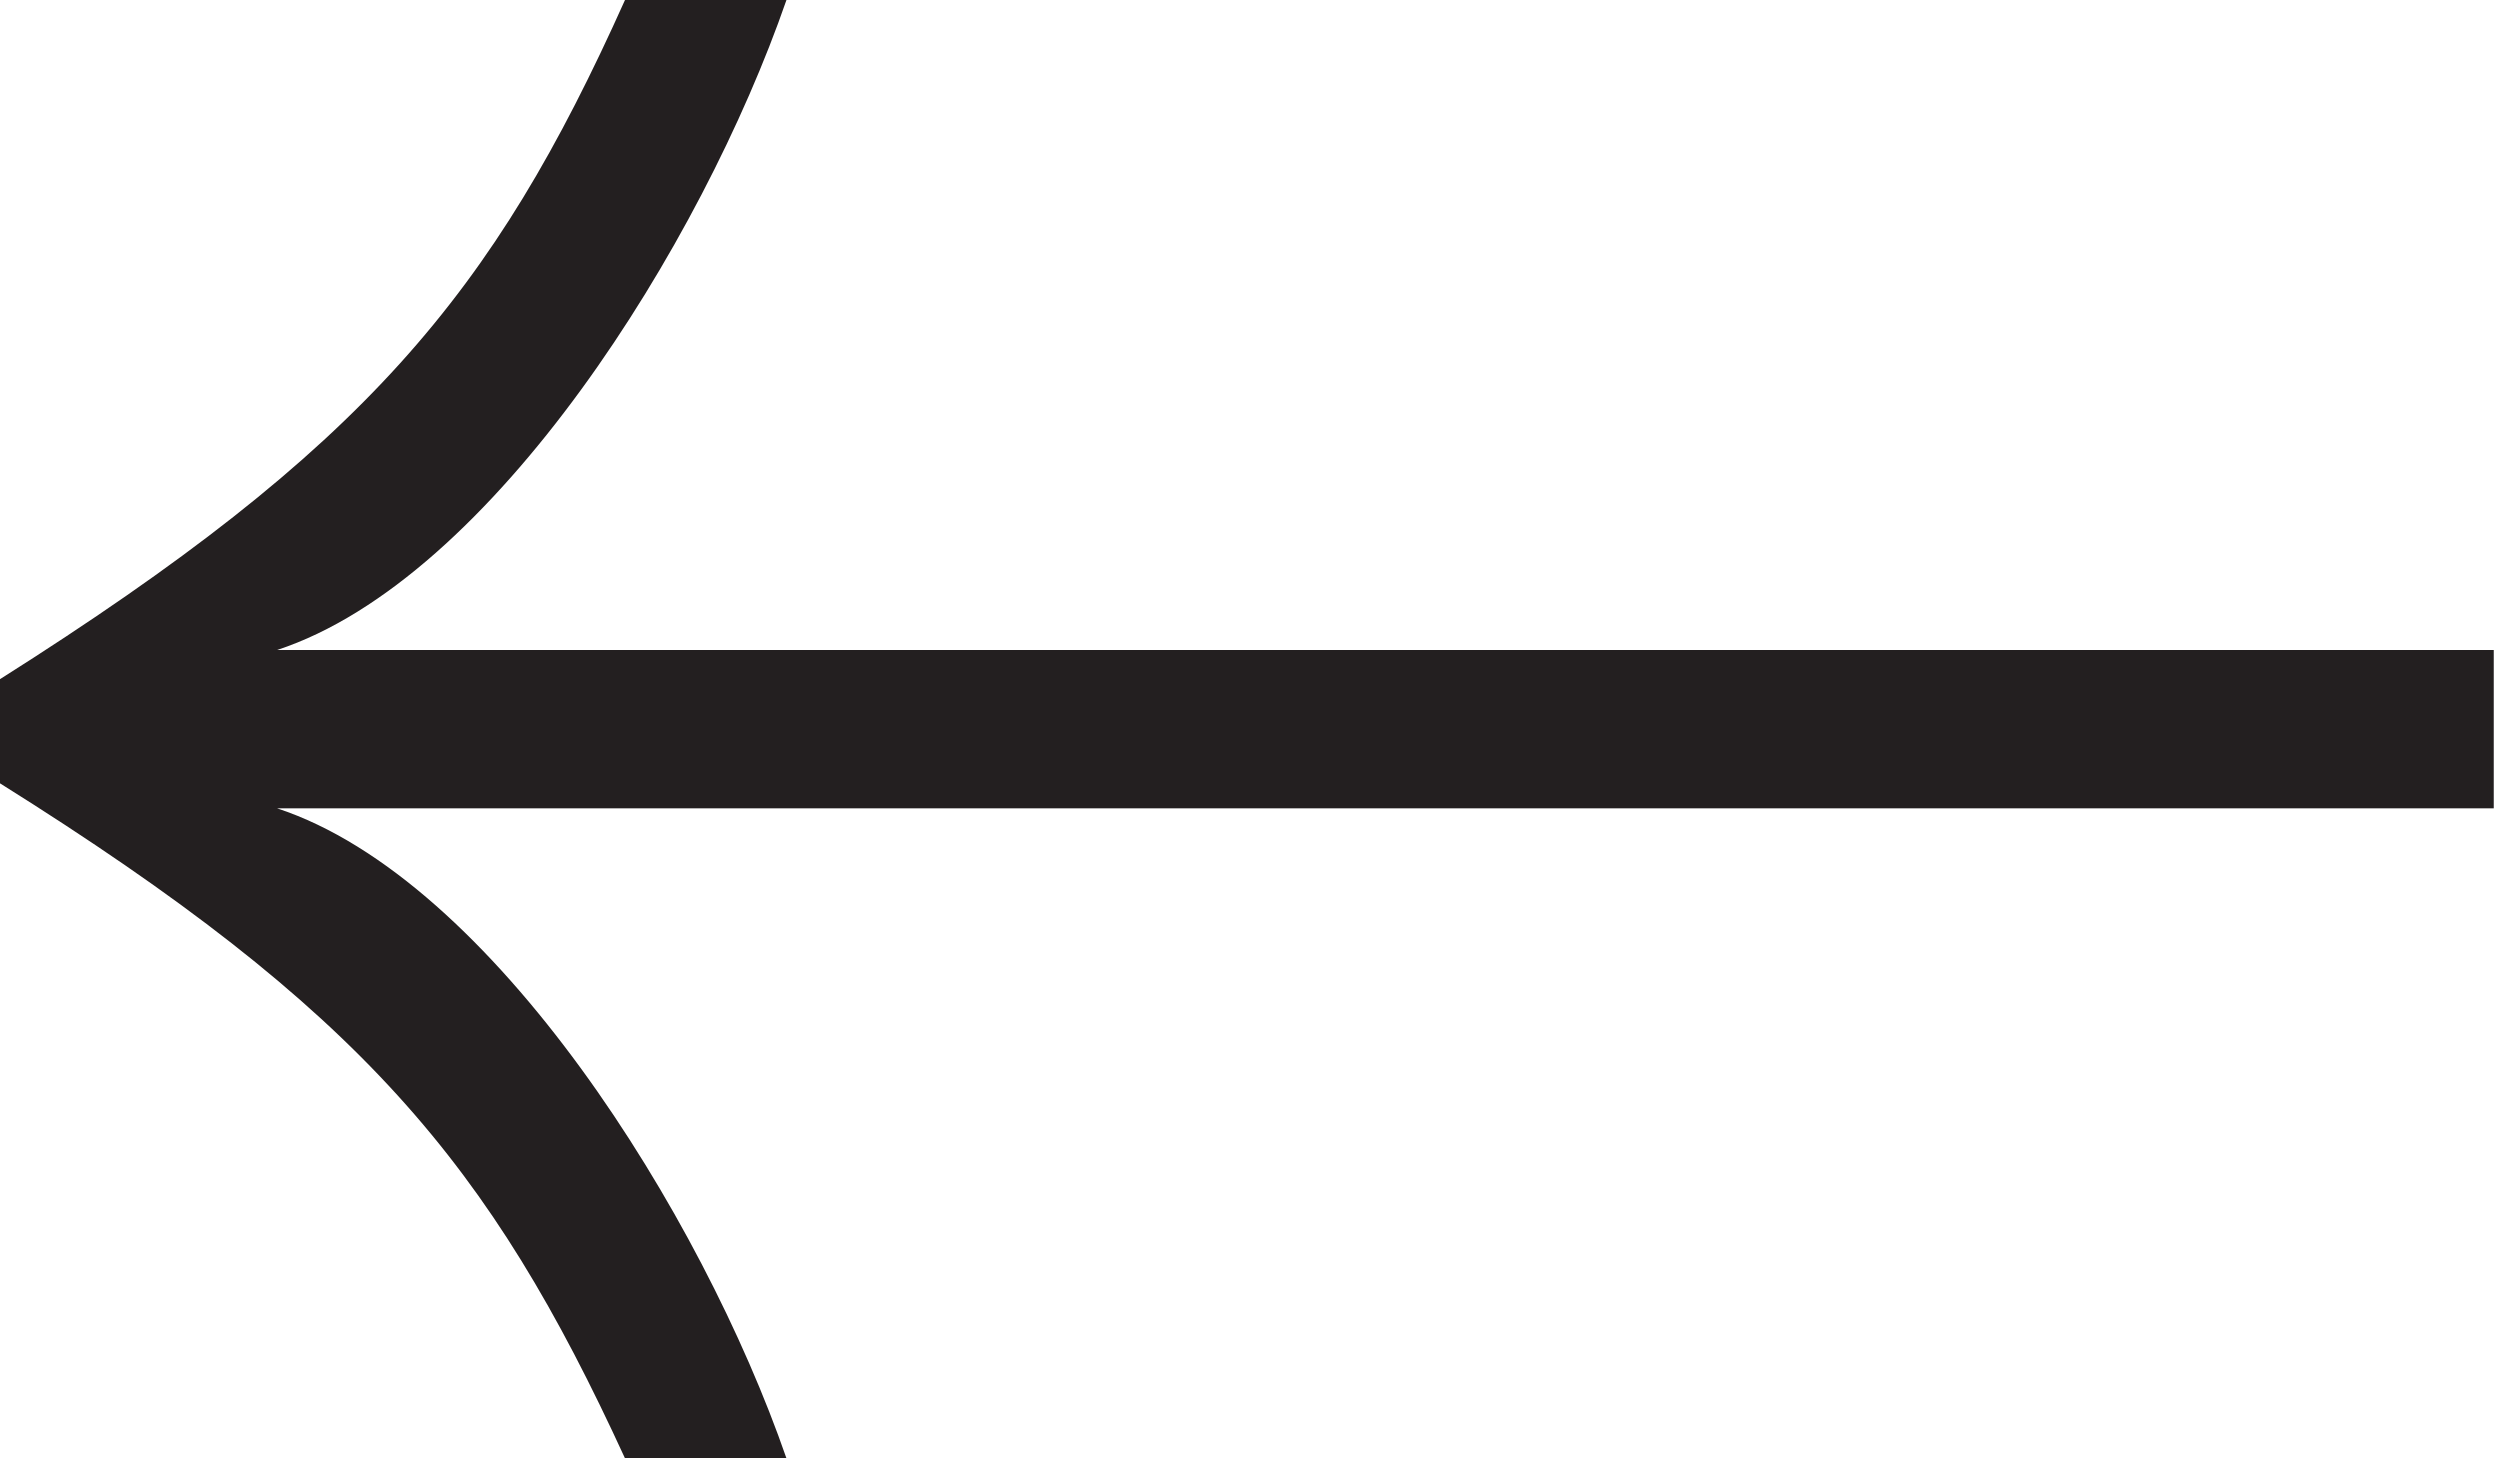 <svg xmlns="http://www.w3.org/2000/svg" viewBox="0 0 24 14" width="24" height="14" >
  <defs>
    <style>
      .a {
        fill: #231f20;
      }
    </style>
  </defs>
  <title>backarrow</title>
  <path class="a" d="M7.55,0C6.74,2.34,4.73,5.56,2.66,6.24H23.94V7.76H2.66c2.07.68,4.08,3.9,4.89,6.24H6c-1.3-2.83-2.52-4.3-6-6.48v-1C3.51,4.3,4.73,2.83,6,0Z"/>
</svg>
